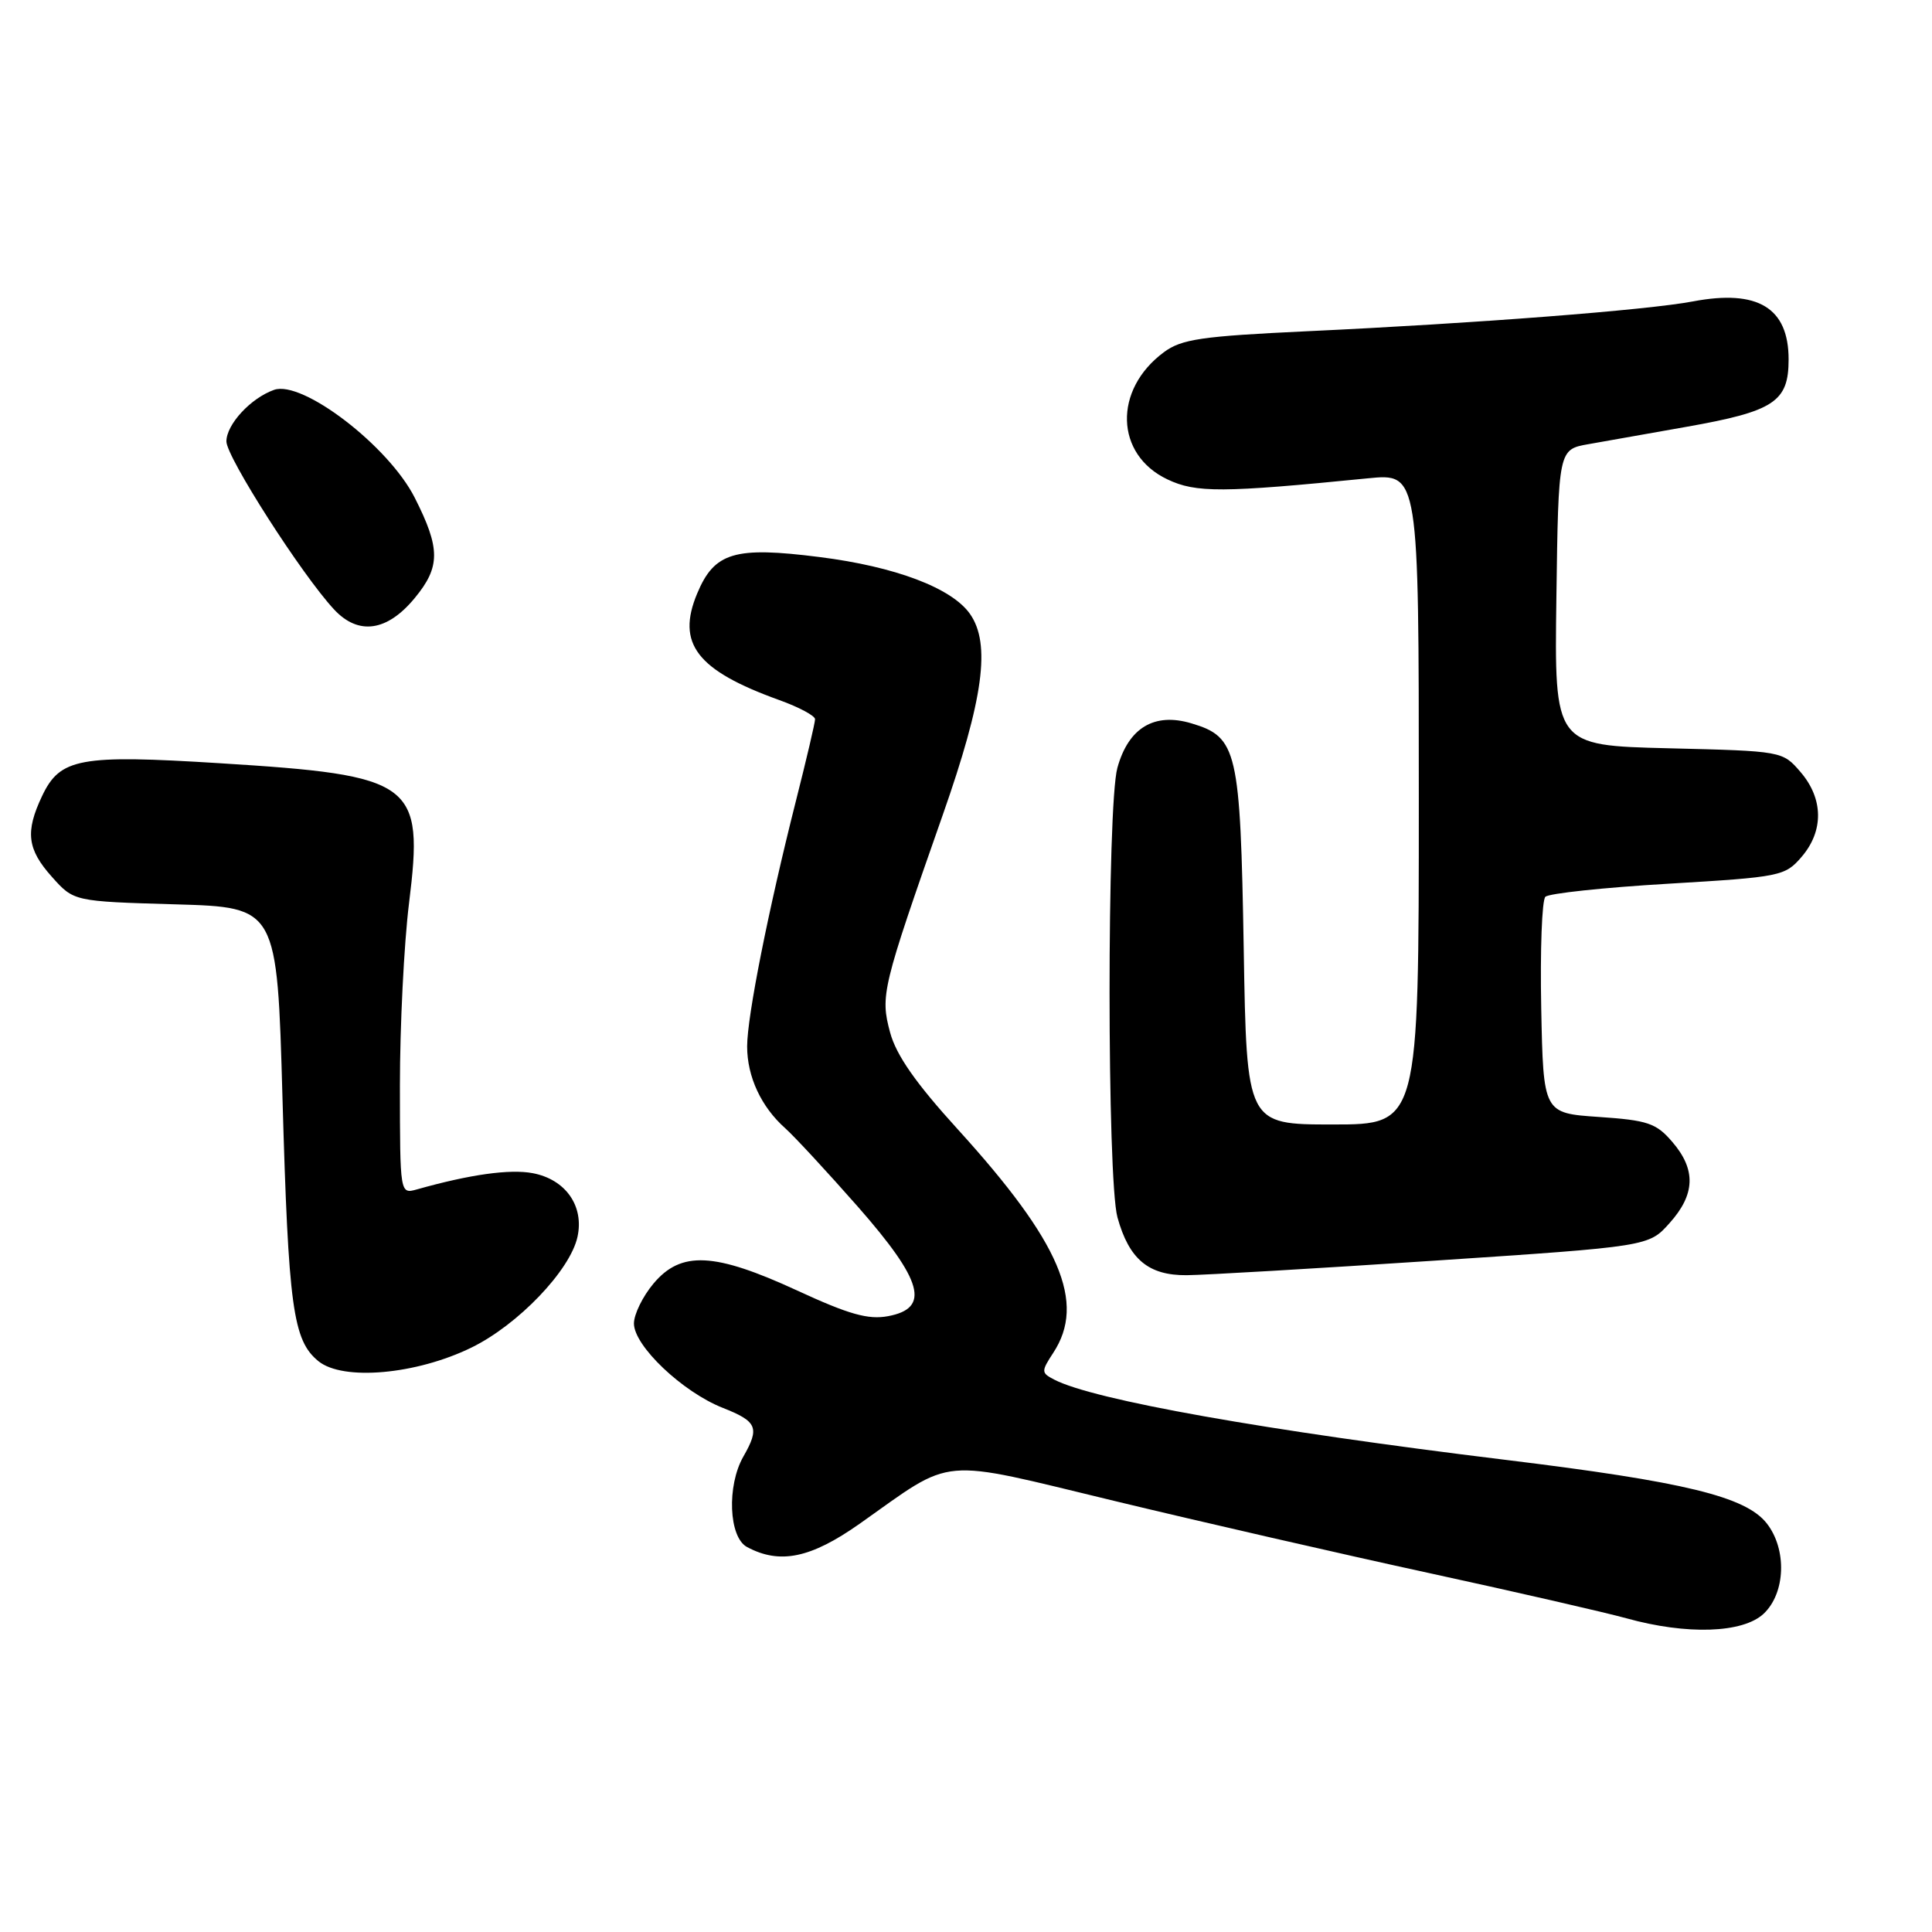 <?xml version="1.0" encoding="UTF-8" standalone="no"?>
<!DOCTYPE svg PUBLIC "-//W3C//DTD SVG 1.1//EN" "http://www.w3.org/Graphics/SVG/1.1/DTD/svg11.dtd" >
<svg xmlns="http://www.w3.org/2000/svg" xmlns:xlink="http://www.w3.org/1999/xlink" version="1.1" viewBox="0 0 256 256">
 <g >
 <path fill="currentColor"
d=" M 233.69 213.83 C 236.60 211.09 236.80 205.29 234.10 201.85 C 231.30 198.30 223.23 196.34 199.50 193.44 C 167.62 189.55 144.86 185.50 139.68 182.80 C 137.96 181.91 137.95 181.72 139.56 179.26 C 143.93 172.60 140.51 164.60 126.91 149.64 C 121.34 143.52 118.76 139.83 117.94 136.80 C 116.63 131.90 116.86 130.95 124.91 108.01 C 130.32 92.60 131.31 85.32 128.53 81.35 C 126.12 77.91 118.62 75.07 108.58 73.81 C 97.33 72.38 94.66 73.18 92.38 78.64 C 89.60 85.28 92.32 88.82 103.25 92.76 C 105.86 93.70 108.00 94.84 108.00 95.30 C 108.00 95.76 106.85 100.66 105.45 106.18 C 101.80 120.62 99.00 134.68 99.00 138.66 C 99.00 142.67 100.87 146.68 104.05 149.50 C 105.28 150.60 109.60 155.27 113.65 159.87 C 122.30 169.72 123.30 173.35 117.67 174.40 C 115.05 174.89 112.49 174.17 105.65 171.01 C 94.66 165.94 90.25 165.72 86.59 170.08 C 85.17 171.77 84.00 174.15 84.00 175.37 C 84.00 178.33 90.42 184.43 95.75 186.54 C 100.34 188.35 100.69 189.17 98.50 193.00 C 96.29 196.87 96.56 203.70 98.99 204.99 C 103.34 207.32 107.42 206.47 113.90 201.91 C 126.62 192.93 123.95 193.17 147.70 198.89 C 159.14 201.65 177.95 205.96 189.50 208.47 C 201.05 210.98 212.75 213.67 215.50 214.43 C 223.52 216.66 230.93 216.41 233.69 213.83 Z  M 62.47 178.56 C 68.65 175.54 75.55 168.33 76.52 163.89 C 77.42 159.80 74.94 156.27 70.58 155.45 C 67.54 154.88 62.27 155.62 55.25 157.60 C 53.00 158.23 53.00 158.23 52.99 143.87 C 52.99 135.96 53.53 125.07 54.20 119.67 C 56.18 103.65 54.95 102.74 29.10 101.13 C 10.56 99.97 7.96 100.45 5.58 105.47 C 3.32 110.23 3.60 112.53 6.89 116.20 C 9.78 119.44 9.78 119.44 23.25 119.83 C 36.72 120.22 36.72 120.22 37.43 145.47 C 38.22 173.29 38.81 177.61 42.20 180.37 C 45.45 183.00 55.15 182.14 62.47 178.56 Z  M 189.98 167.05 C 218.47 165.16 218.47 165.16 221.23 162.06 C 224.64 158.26 224.75 154.98 221.59 151.31 C 219.46 148.82 218.33 148.44 211.84 148.00 C 204.50 147.50 204.50 147.50 204.22 133.58 C 204.07 125.92 204.31 119.29 204.77 118.83 C 205.22 118.38 212.53 117.60 221.02 117.10 C 235.95 116.21 236.52 116.10 238.72 113.54 C 241.67 110.11 241.62 105.84 238.59 102.31 C 236.19 99.52 236.19 99.52 221.07 99.15 C 205.96 98.78 205.96 98.78 206.23 79.17 C 206.50 59.55 206.50 59.55 210.50 58.85 C 212.70 58.46 218.52 57.43 223.44 56.56 C 235.10 54.50 237.00 53.24 237.00 47.63 C 237.00 40.78 232.93 38.31 224.32 39.94 C 218.25 41.09 195.52 42.85 173.22 43.89 C 159.21 44.55 156.56 44.93 154.22 46.67 C 147.50 51.64 147.74 60.23 154.69 63.52 C 158.47 65.32 161.96 65.30 181.25 63.38 C 188.00 62.71 188.00 62.71 188.00 105.86 C 188.00 149.00 188.00 149.00 176.59 149.00 C 165.19 149.00 165.19 149.00 164.80 125.75 C 164.35 99.37 163.96 97.67 157.88 95.85 C 152.96 94.37 149.53 96.43 148.06 101.74 C 146.67 106.74 146.68 156.30 148.07 161.31 C 149.61 166.87 152.18 169.01 157.25 168.97 C 159.59 168.95 174.32 168.09 189.98 167.05 Z  M 54.95 79.25 C 58.37 75.11 58.37 72.69 54.96 65.96 C 51.50 59.10 40.05 50.33 36.31 51.66 C 33.23 52.75 30.00 56.24 30.00 58.49 C 30.00 60.56 40.00 76.17 44.26 80.75 C 47.48 84.22 51.29 83.69 54.95 79.25 Z "/>
</g>
</svg>